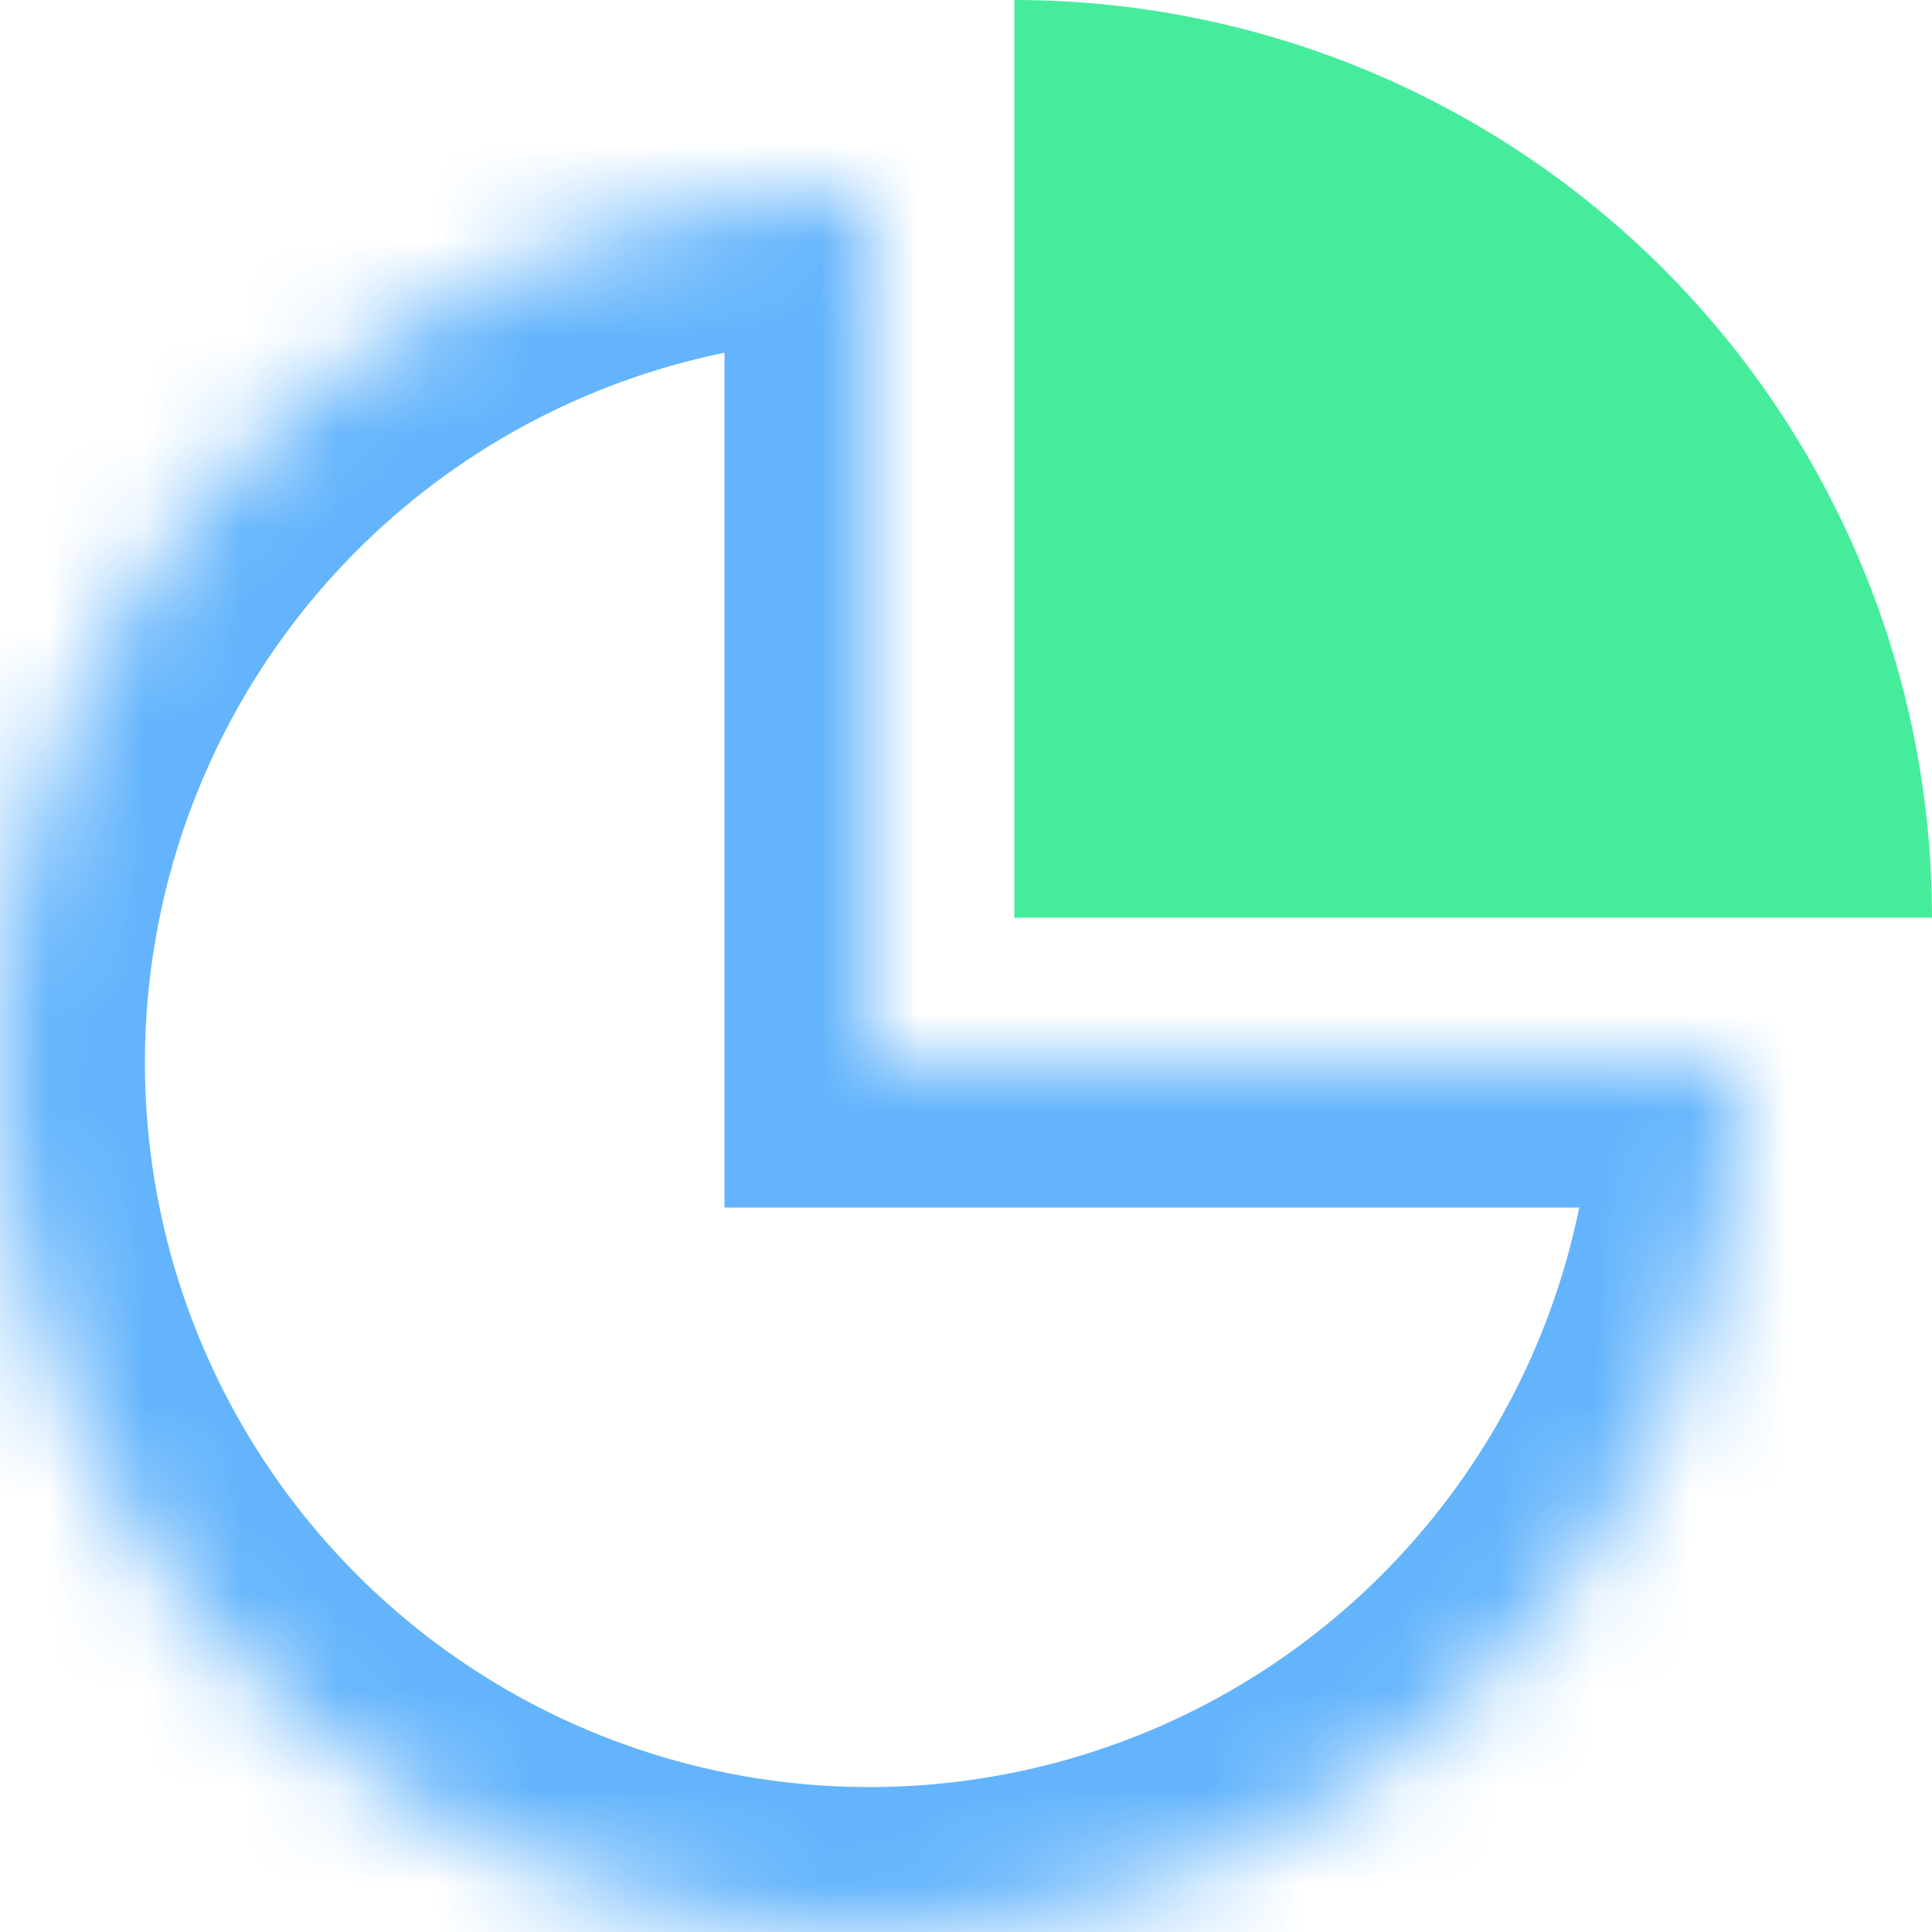 <svg width="20" height="20" viewBox="0 0 20 20" fill="none" xmlns="http://www.w3.org/2000/svg">
<mask id="path-1-inside-1_0:220" fill="white">
<path d="M18 11C18 12.78 17.472 14.52 16.483 16C15.494 17.48 14.089 18.634 12.444 19.315C10.8 19.996 8.99 20.174 7.244 19.827C5.498 19.48 3.895 18.623 2.636 17.364C1.377 16.105 0.52 14.502 0.173 12.756C-0.174 11.01 0.004 9.2 0.685 7.556C1.366 5.911 2.52 4.506 4 3.517C5.48 2.528 7.22 2 9 2V11H18Z"/>
</mask>
<path d="M18 11C18 12.78 17.472 14.52 16.483 16C15.494 17.48 14.089 18.634 12.444 19.315C10.8 19.996 8.99 20.174 7.244 19.827C5.498 19.48 3.895 18.623 2.636 17.364C1.377 16.105 0.52 14.502 0.173 12.756C-0.174 11.01 0.004 9.2 0.685 7.556C1.366 5.911 2.52 4.506 4 3.517C5.48 2.528 7.22 2 9 2V11H18Z" stroke="#63B4FC" stroke-width="3" mask="url(#path-1-inside-1_0:220)"/>
<path d="M20 9.5C20 8.252 19.754 7.017 19.277 5.865C18.799 4.712 18.1 3.665 17.218 2.782C16.335 1.9 15.288 1.201 14.136 0.723C12.983 0.246 11.748 -5.45325e-08 10.5 0V9.5H20Z" fill="#45EC9C"/>
</svg>
